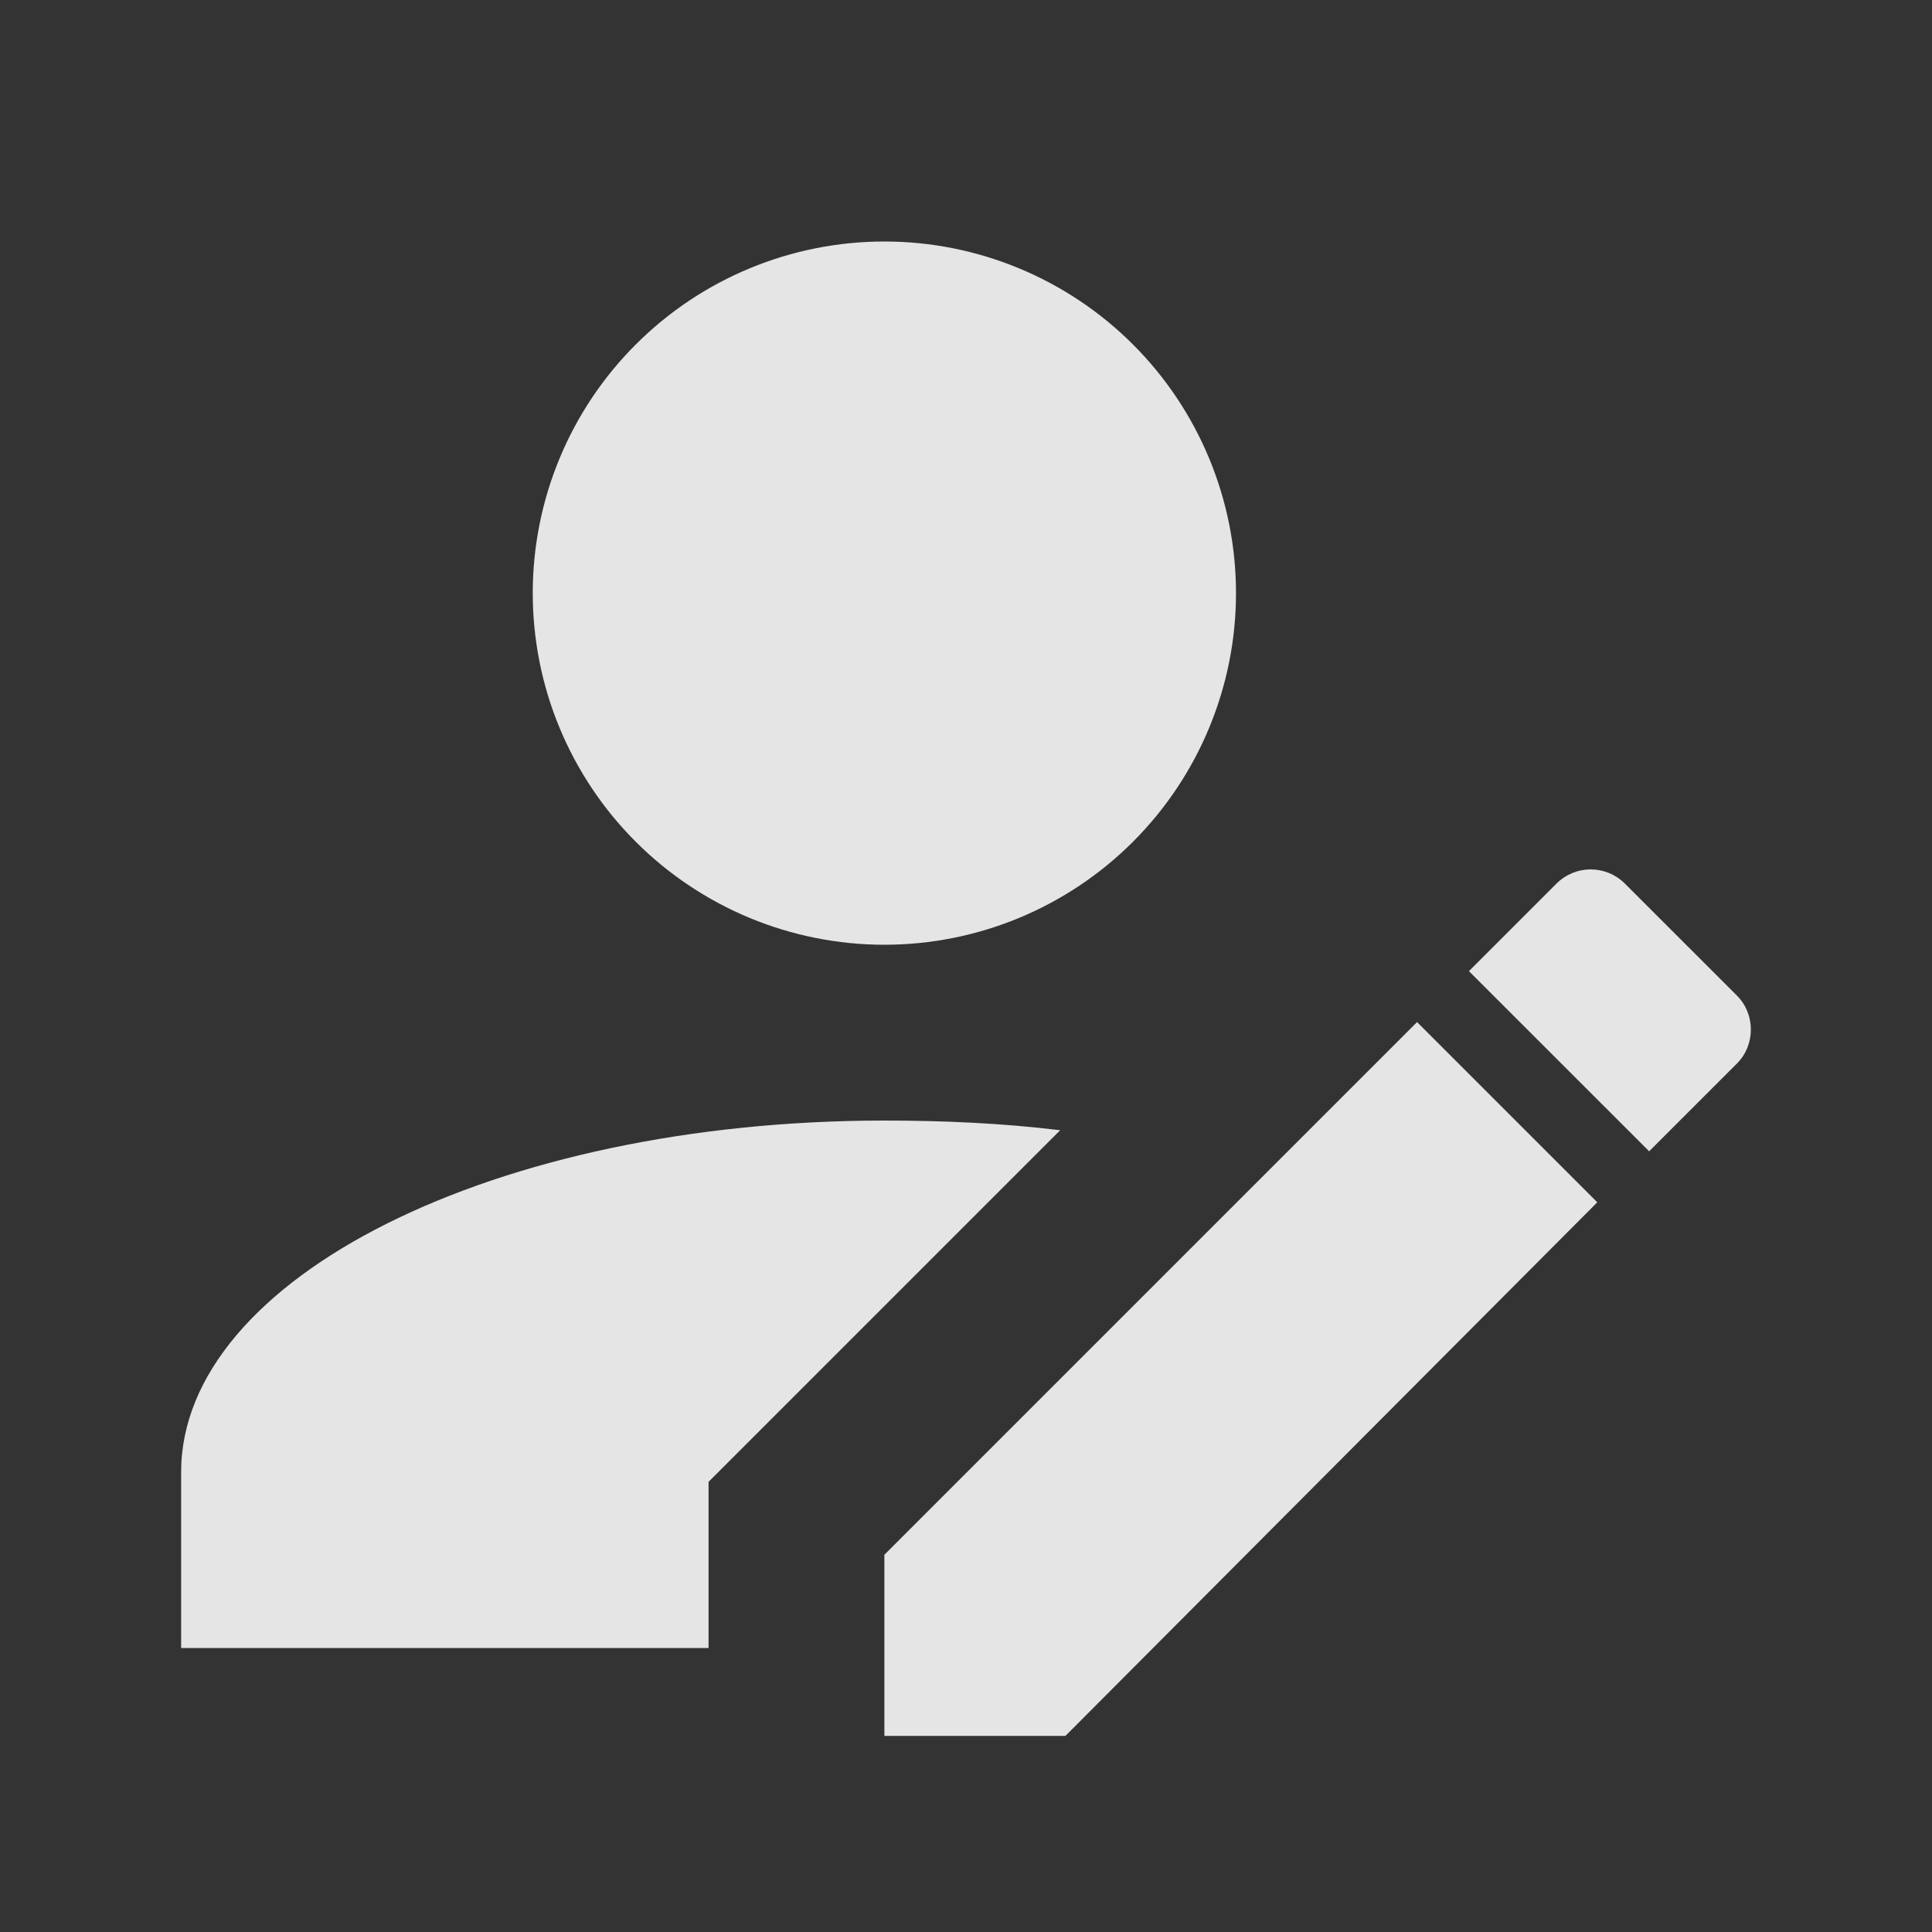 <svg width="32" height="32" viewBox="0 0 32 32" fill="none" xmlns="http://www.w3.org/2000/svg">
<rect x="0" y="0" width="32" height="32" fill="#333333" stroke="none"/>
<path d="M28.771 17.613L27.315 19.069L24.33 16.085L25.786 14.629C25.936 14.482 26.137 14.4 26.346 14.4C26.556 14.4 26.757 14.482 26.907 14.629L28.771 16.492C29.076 16.798 29.076 17.308 28.771 17.613ZM14.648 25.752L23.471 16.929L26.456 19.914L17.647 28.752H14.648V25.752ZM14.648 18.56C8.212 18.56 3 21.166 3 24.384V27.296H11.736V24.544L17.56 18.72C16.599 18.603 15.623 18.56 14.648 18.56ZM14.648 4C13.103 4 11.622 4.614 10.53 5.706C9.437 6.798 8.824 8.279 8.824 9.824C8.824 11.368 9.437 12.85 10.53 13.942C11.622 15.034 13.103 15.648 14.648 15.648C16.192 15.648 17.674 15.034 18.766 13.942C19.858 12.85 20.472 11.368 20.472 9.824C20.472 8.279 19.858 6.798 18.766 5.706C17.674 4.614 16.192 4 14.648 4Z" fill="white" fill-opacity="0.87"/>
</svg>
